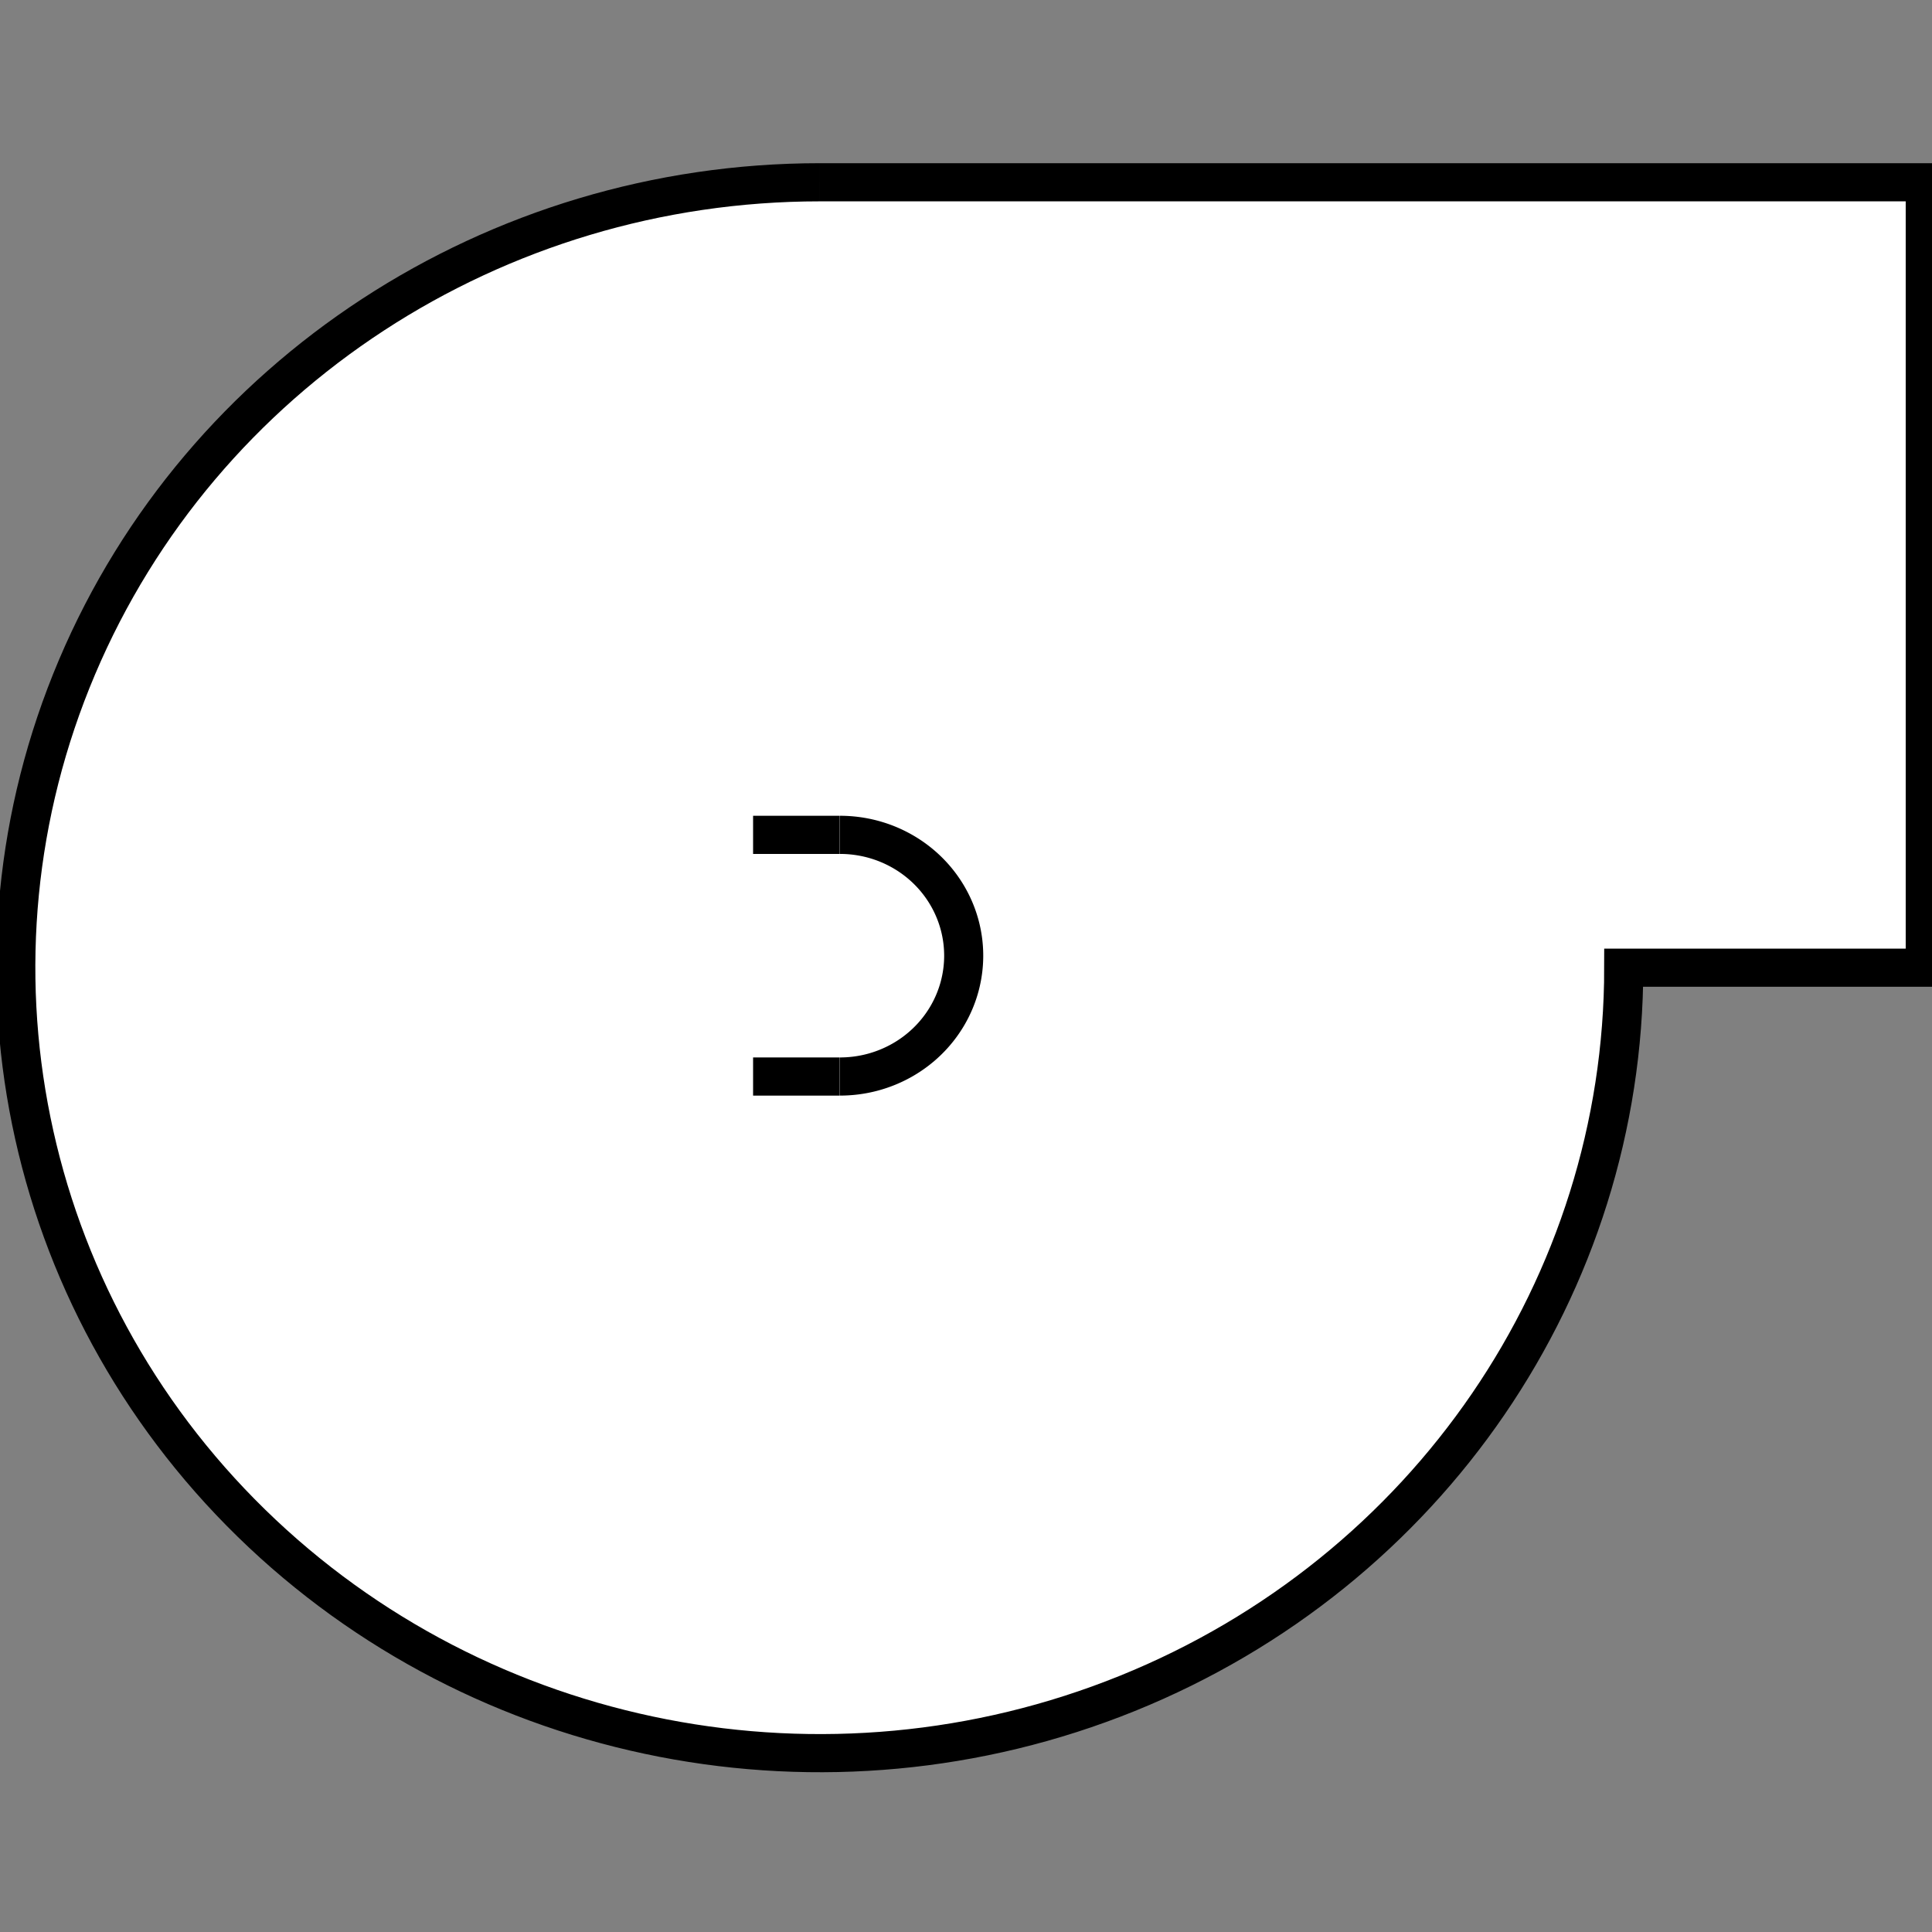 <?xml version="1.0" encoding="UTF-8" standalone="no"?>
<!-- Created with Inkscape (http://www.inkscape.org/) -->

<svg
   width="50"
   height="50"
   viewBox="0 0 13.229 13.229"
   version="1.1"
   id="svg1536"
   sodipodi:docname="Single.svg"
   inkscape:version="1.2.1 (9c6d41e410, 2022-07-14)"
   xmlns:inkscape="http://www.inkscape.org/namespaces/inkscape"
   xmlns:sodipodi="http://sodipodi.sourceforge.net/DTD/sodipodi-0.dtd"
   xmlns="http://www.w3.org/2000/svg"
   xmlns:svg="http://www.w3.org/2000/svg">
  <rect x="0" y="0" width="13.229" height="13.229" fill="#808080" stroke="none"/>
  <sodipodi:namedview
     id="namedview1538"
     pagecolor="#ffffff"
     bordercolor="#000000"
     borderopacity="0.25"
     inkscape:showpageshadow="2"
     inkscape:pageopacity="0.0"
     inkscape:pagecheckerboard="0"
     inkscape:deskcolor="#d1d1d1"
     inkscape:document-units="mm"
     showgrid="false"
     inkscape:zoom="3.0182098"
     inkscape:cx="28.493711"
     inkscape:cy="88.960018"
     inkscape:window-width="1920"
     inkscape:window-height="1028"
     inkscape:window-x="-6"
     inkscape:window-y="-6"
     inkscape:window-maximized="1"
     inkscape:current-layer="g2502" />
  <defs
     id="defs1533" />
  <g
     inkscape:label="Calque 1"
     inkscape:groupmode="layer"
     id="layer1"
     transform="translate(-59.335,-129.464)">
    <g
       id="g2502"
       transform="matrix(0.265,0,0,0.265,73.085,70.829)"
       style="fill:none;stroke:#000000">
      <g
         id="g15452"
         transform="matrix(0.042,0,0,0.041,-49.506,216.683)"
         style="fill:#ffffff;fill-opacity:1;stroke-width:24.042;stroke-dasharray:none">
        <path
           d="M 447.66,226.608 C 247.608,226.605 67.25,347.207 -9.304,532.172 -85.858,717.138 -43.531,930.038 97.927,1071.607 239.385,1213.176 452.117,1255.536 636.937,1178.922 821.758,1102.307 942.265,921.808 942.263,721.598 l 185.489,2e-5 V 226.608 H 447.664"
           id="path568"
           style="fill:#ffffff;fill-opacity:1;stroke:#000000;stroke-width:24.042;stroke-dasharray:none"
           sodipodi:nodetypes="cssscccc" />
        <path
           d="m 460.102,790.173 a 76.091,76.15 0 1 0 0,-152.301"
           id="path578"
           style="fill:#ffffff;fill-opacity:1;stroke:#000000;stroke-width:24.042;stroke-dasharray:none" />
        <path
           id="polyline580"
           style="fill:#ffffff;fill-opacity:1;stroke-width:0.516;stroke-dasharray:none"
           transform="matrix(46.581,0,0,46.618,-18024.871,-14820.555)"
           d="m 396.832,331.598 h -1.145" />
        <path
           id="polyline582"
           style="fill:#ffffff;fill-opacity:1;stroke-width:0.516;stroke-dasharray:none"
           transform="matrix(46.581,0,0,46.618,-18024.871,-14820.555)"
           d="m 396.832,334.865 h -1.145" />
      </g>
    </g>
  </g>
</svg>
